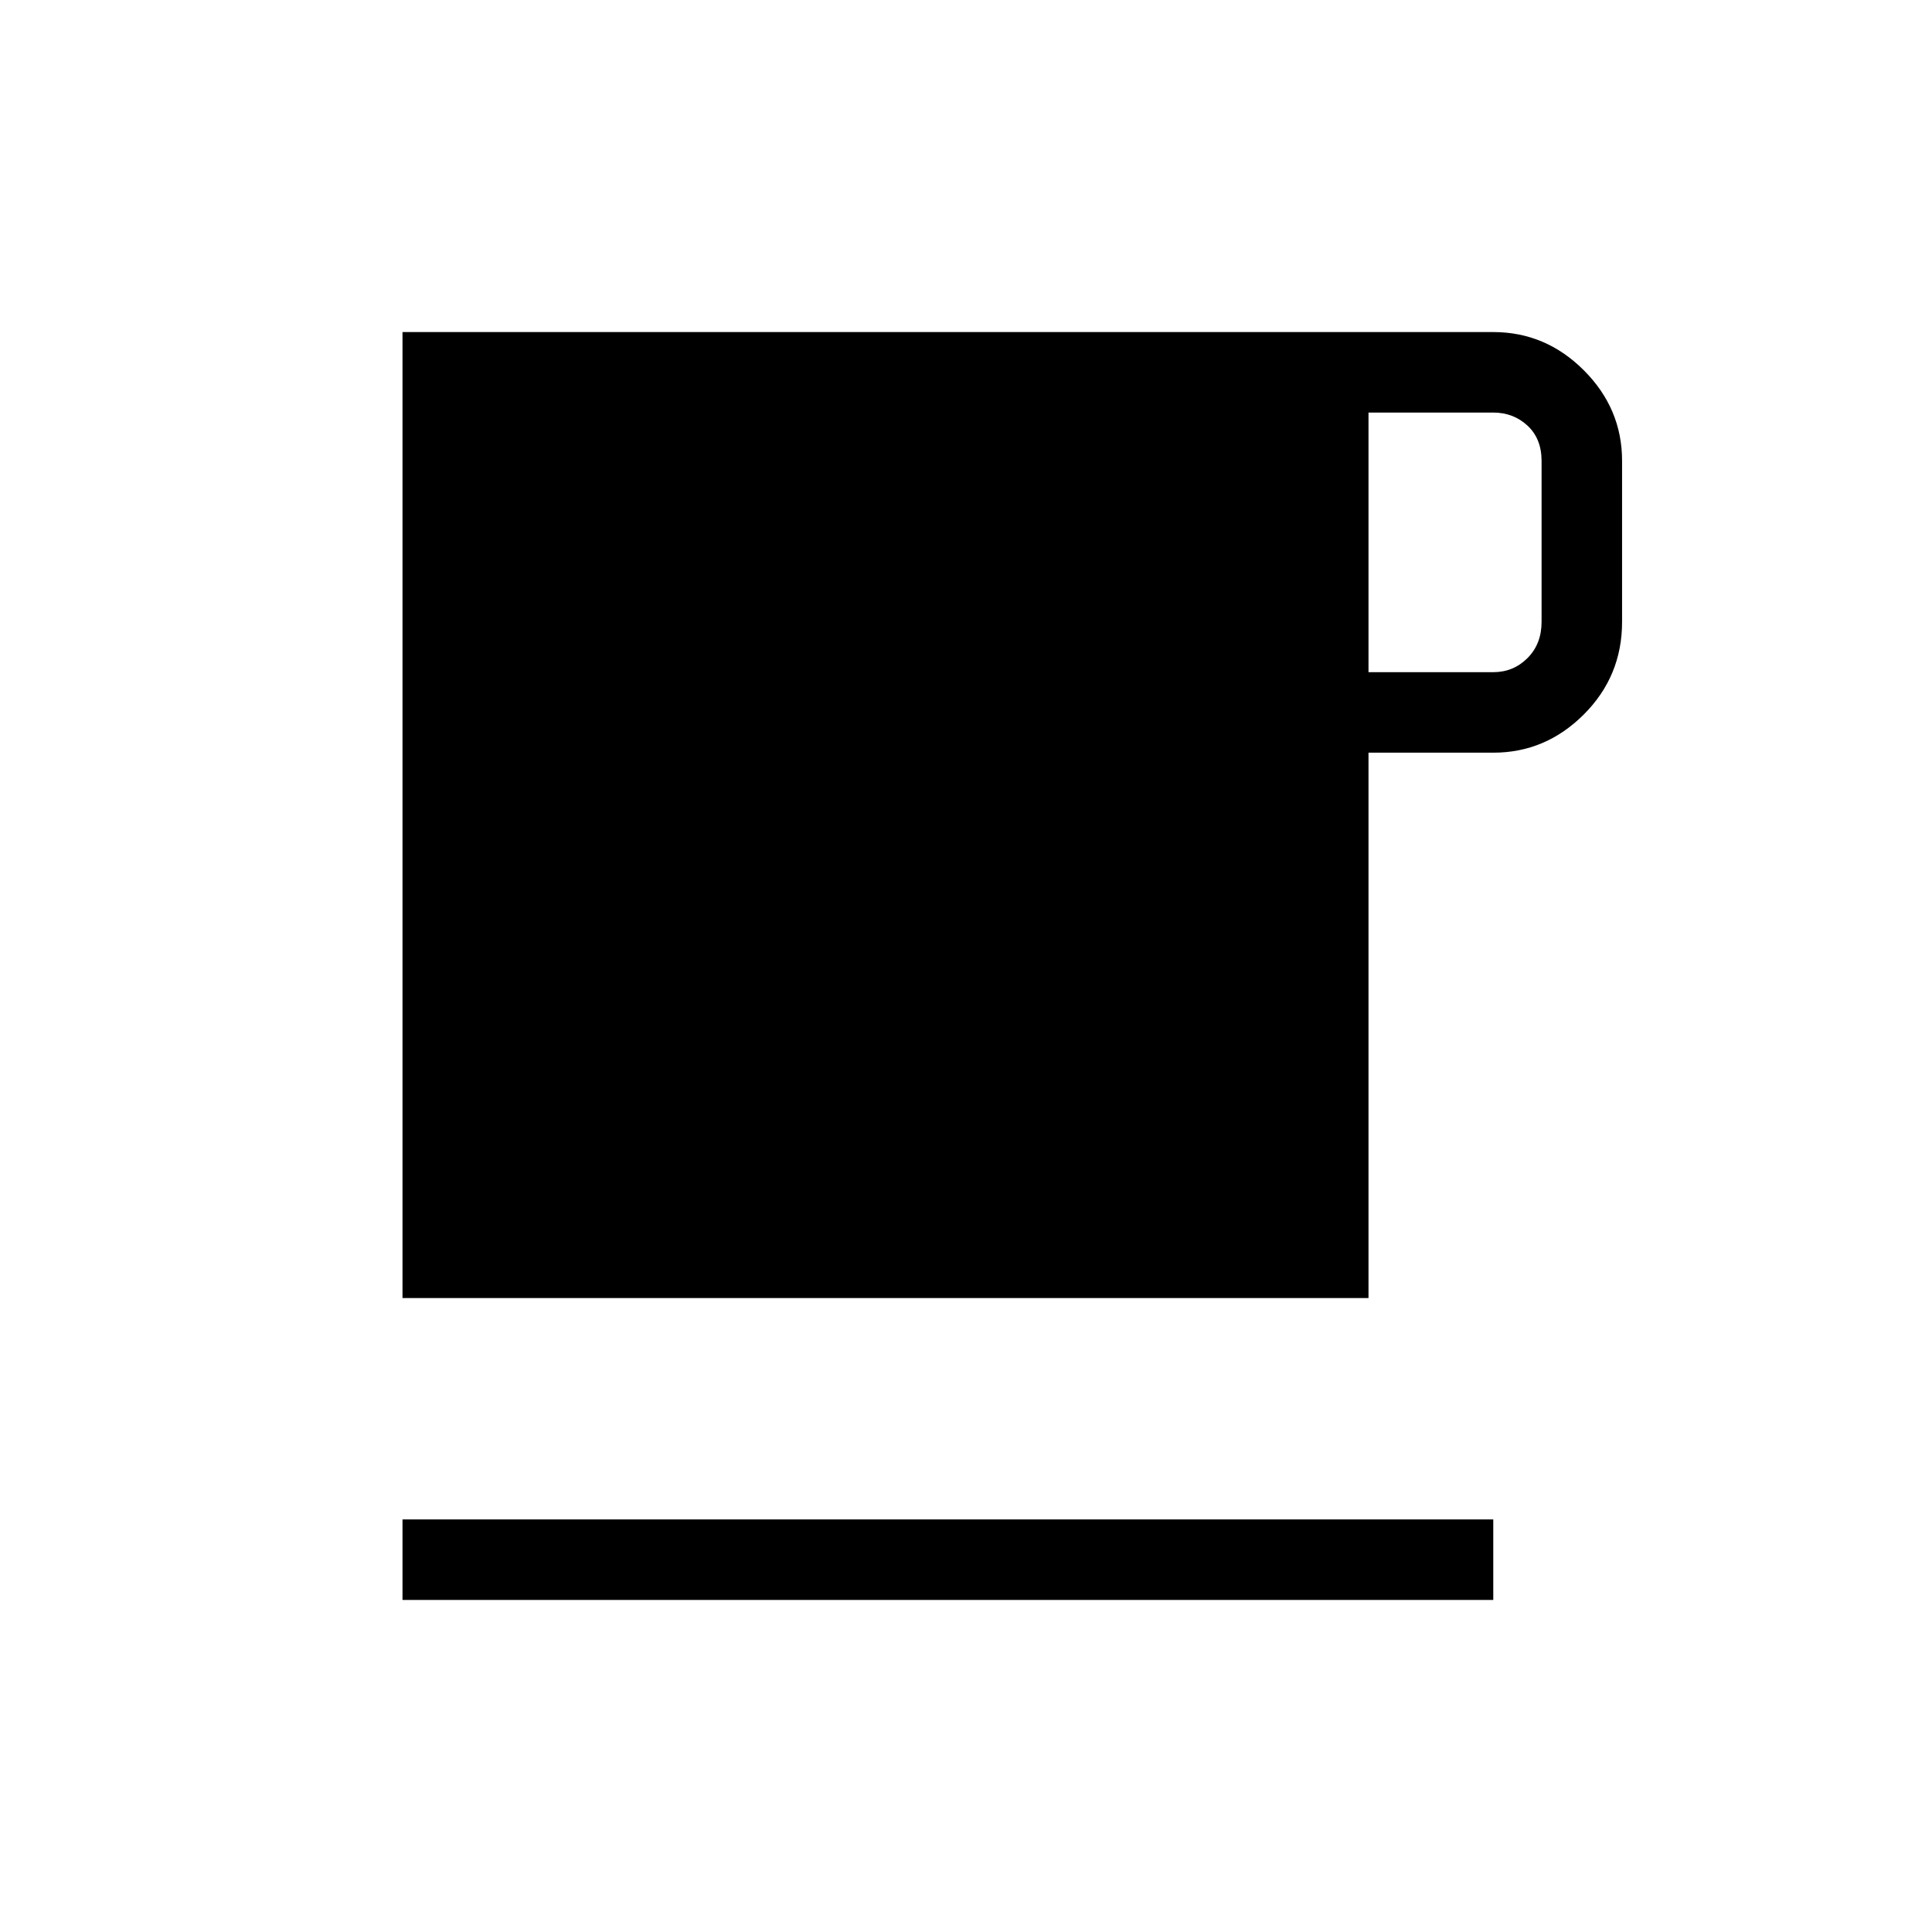 <svg xmlns="http://www.w3.org/2000/svg" height="24" width="24"><path d="M5 19.875v-1h13.55v1Zm0-3.75v-12h13.55q.65 0 1.125.475t.475 1.125v2q0 .675-.475 1.15-.475.475-1.125.475H17v6.775ZM17 8.35h1.55q.25 0 .425-.175t.175-.45v-2q0-.275-.175-.438-.175-.162-.425-.162H17Z"/></svg>